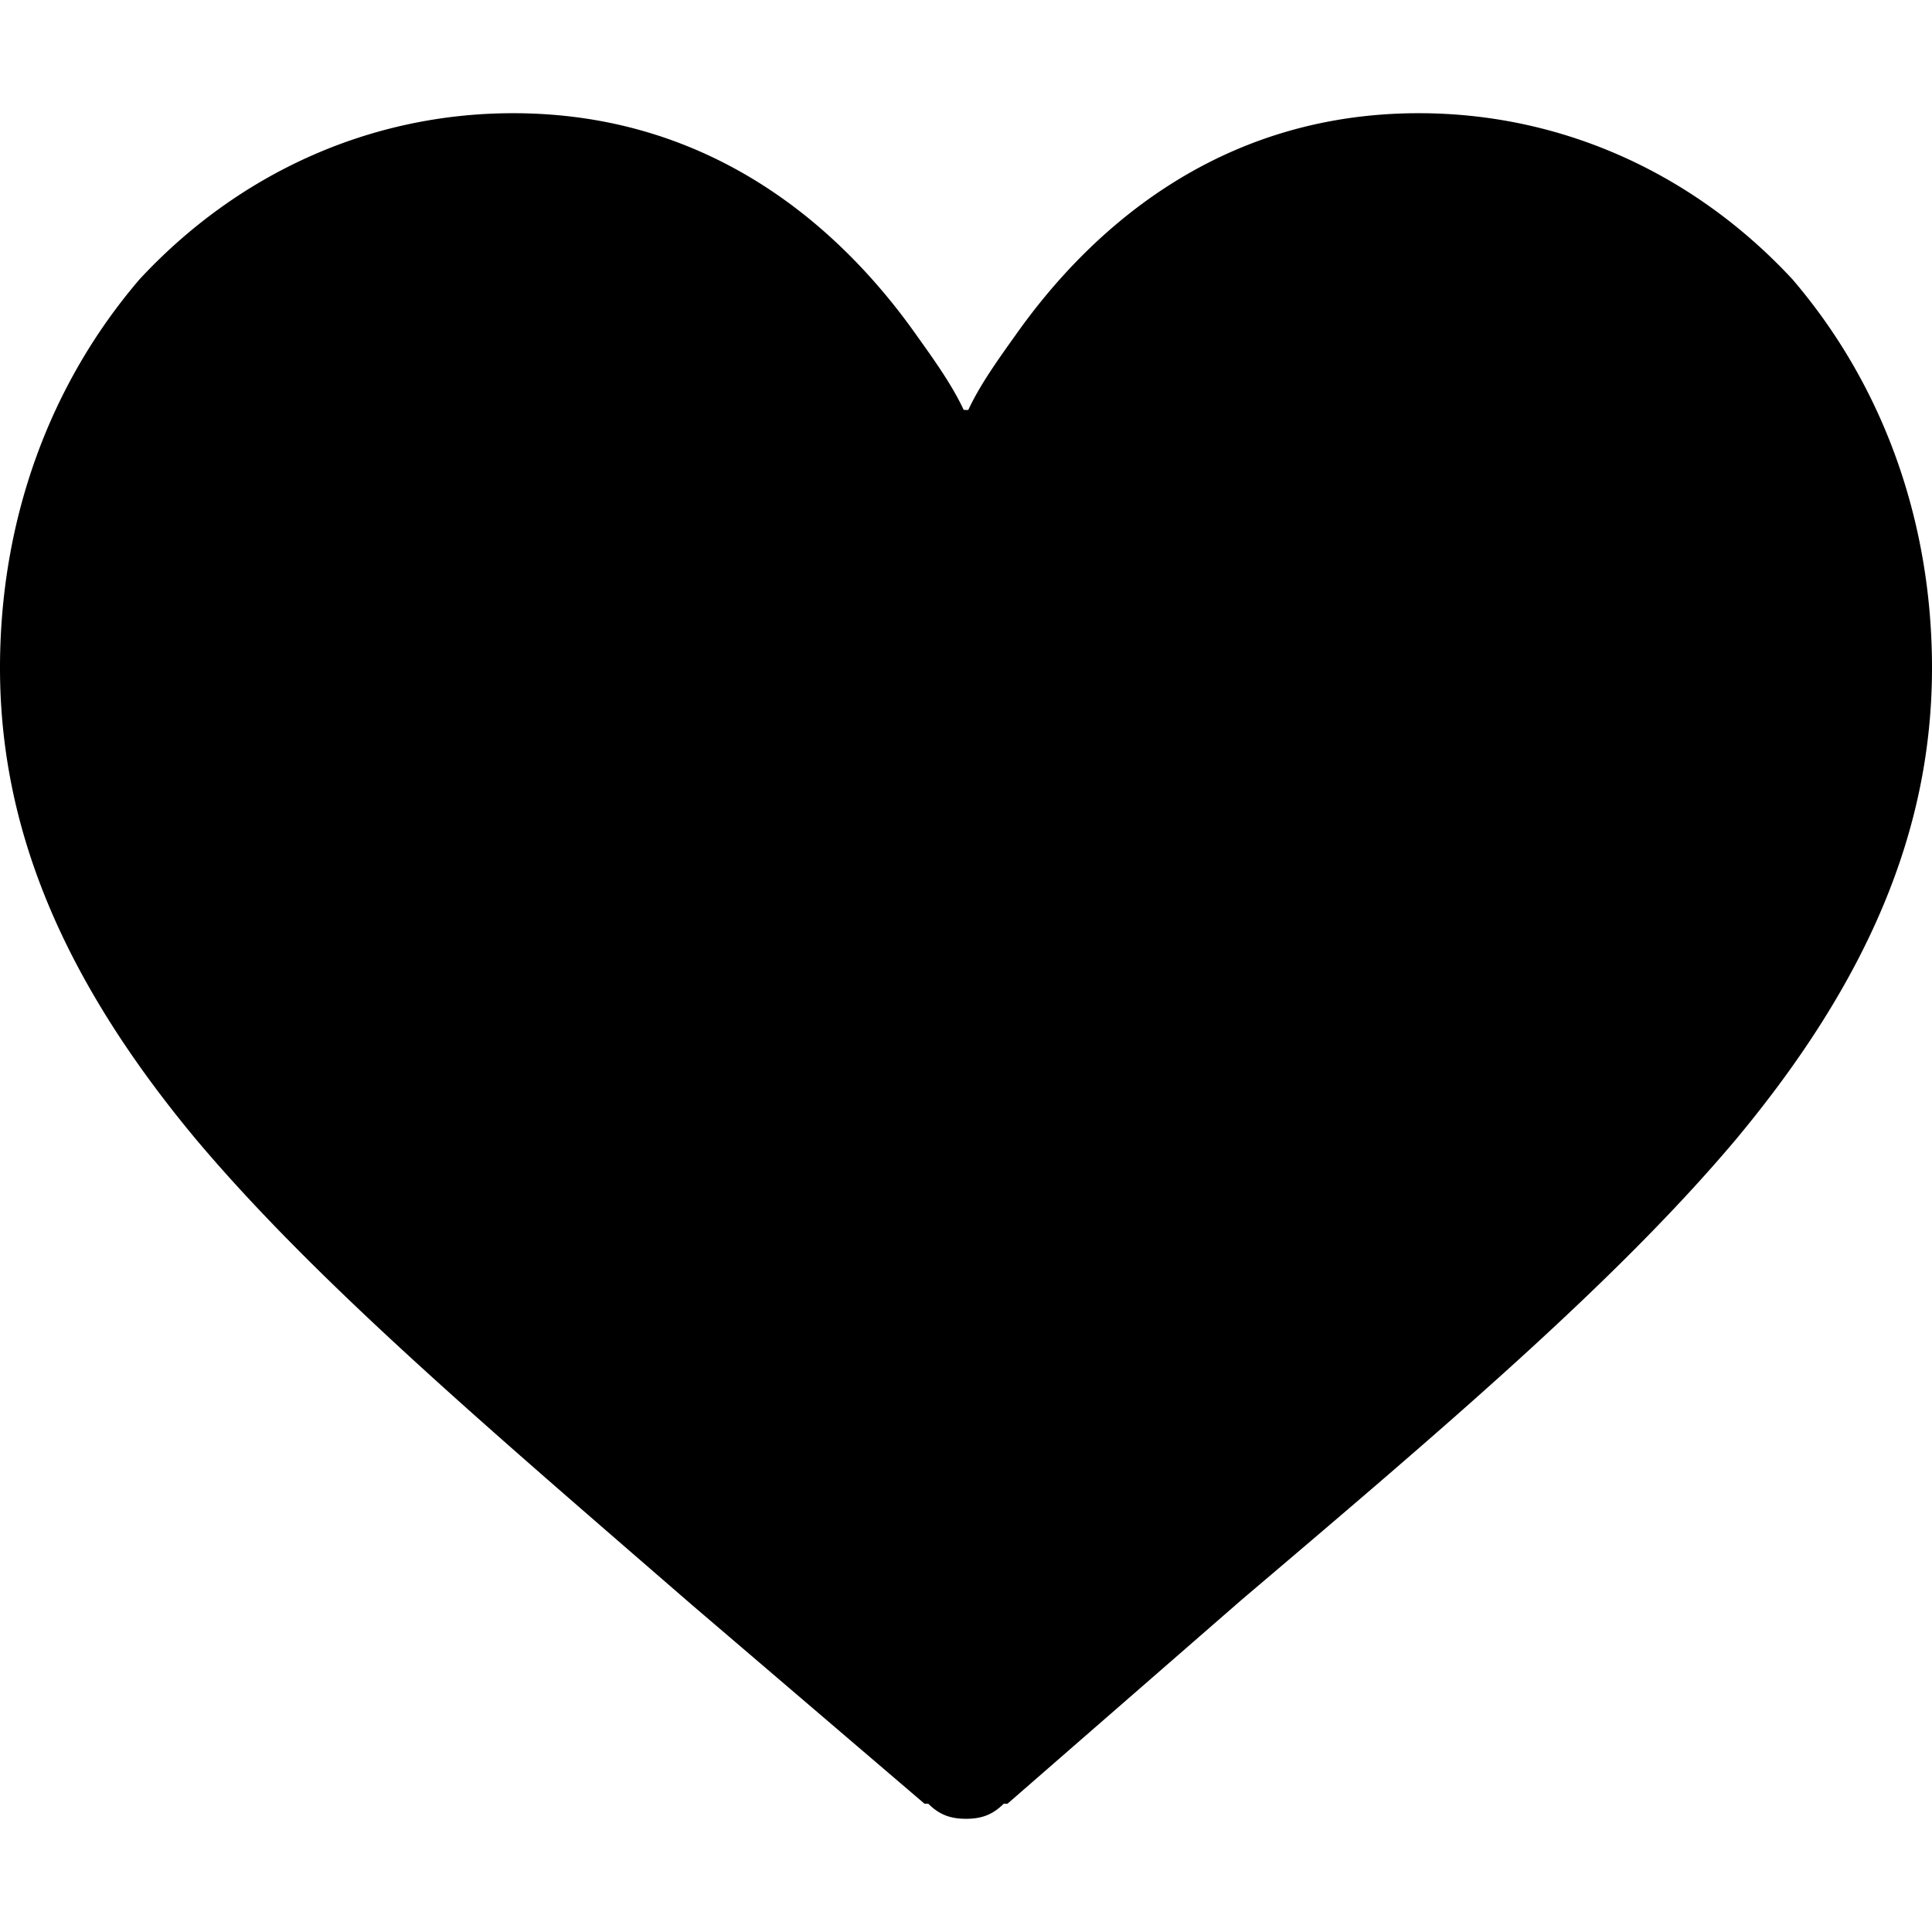 <svg xmlns="http://www.w3.org/2000/svg" id="Capa_1" x="0" y="0" version="1.1" viewBox="0 0 512 512" width="24px" height="24px" xml:space="preserve"><path d="M475 74c-26-28-61-44-99-44-54 0-88 32-107 59-5 7-10 14-13 21-3-7-8-14-13-21-19-27-53-59-107-59-38 0-73 16-99 44-24 28-37 64-37 103 0 43 17 83 52 125 32 38 78 77 131 123l62 53h1c3 3 6 4 10 4s7-1 10-4h1l62-54c53-45 99-84 131-122 35-42 52-82 52-125 0-39-13-75-37-103zM309 402l-53 45-53-45C99 313 30 254 30 177c0-31 11-61 30-83s46-34 76-34c41 0 68 25 83 46 13 20 20 39 23 46a15 15 0 0028 0c3-7 10-26 23-46 16-21 42-46 83-46 30 0 57 12 76 34 20 22 30 52 30 83 0 77-69 136-173 225z" class="st0"/><ellipse cx="141.4" cy="170.5" class="st0" rx="118.6" ry="116.6"/><ellipse cx="370.9" cy="173.1" class="st0" rx="118.3" ry="116.6"/><ellipse cx="252.7" cy="270.9" class="st0" rx="155.7" ry="162.3"/><circle cx="105" cy="247.4" r="67.8" class="st0"/><circle cx="402.4" cy="260.7" r="67.8" class="st0"/><circle cx="260" cy="382.8" r="67.8" class="st0"/></svg>
